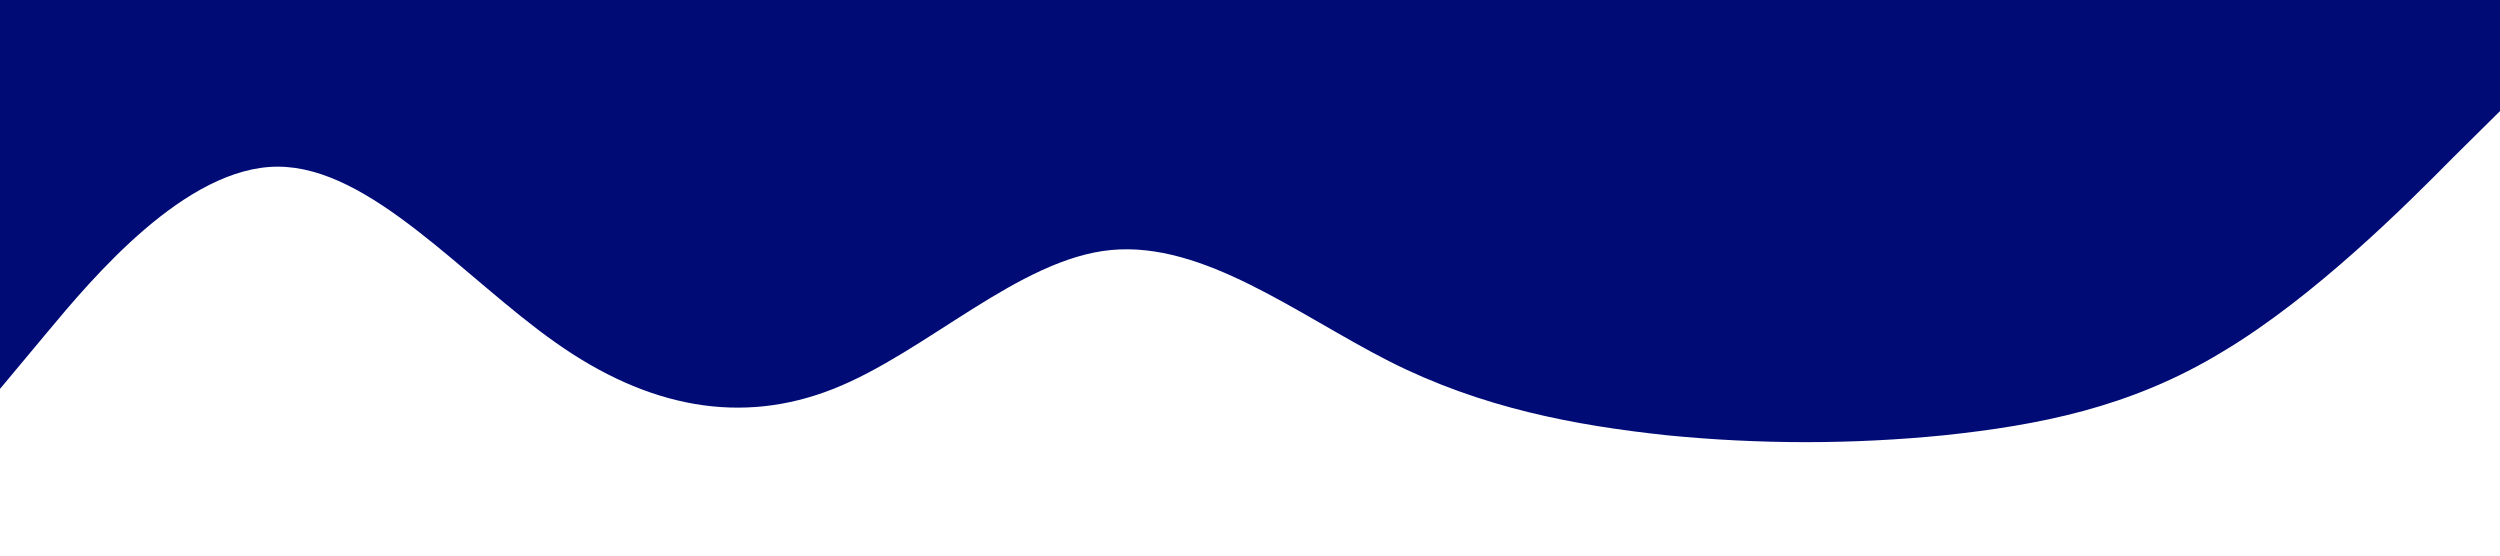 <?xml version="1.0" standalone="no"?><svg xmlns="http://www.w3.org/2000/svg" viewBox="0 0 1440 320"><path fill="#000b76" fill-opacity="1" d="M0,224L26.7,192C53.3,160,107,96,160,96C213.3,96,267,160,320,197.3C373.3,235,427,245,480,224C533.3,203,587,149,640,144C693.3,139,747,181,800,208C853.3,235,907,245,960,250.7C1013.3,256,1067,256,1120,250.7C1173.3,245,1227,235,1280,202.7C1333.3,171,1387,117,1413,90.7L1440,64L1440,0L1413.3,0C1386.7,0,1333,0,1280,0C1226.7,0,1173,0,1120,0C1066.7,0,1013,0,960,0C906.7,0,853,0,800,0C746.7,0,693,0,640,0C586.7,0,533,0,480,0C426.7,0,373,0,320,0C266.7,0,213,0,160,0C106.7,0,53,0,27,0L0,0Z"></path></svg>